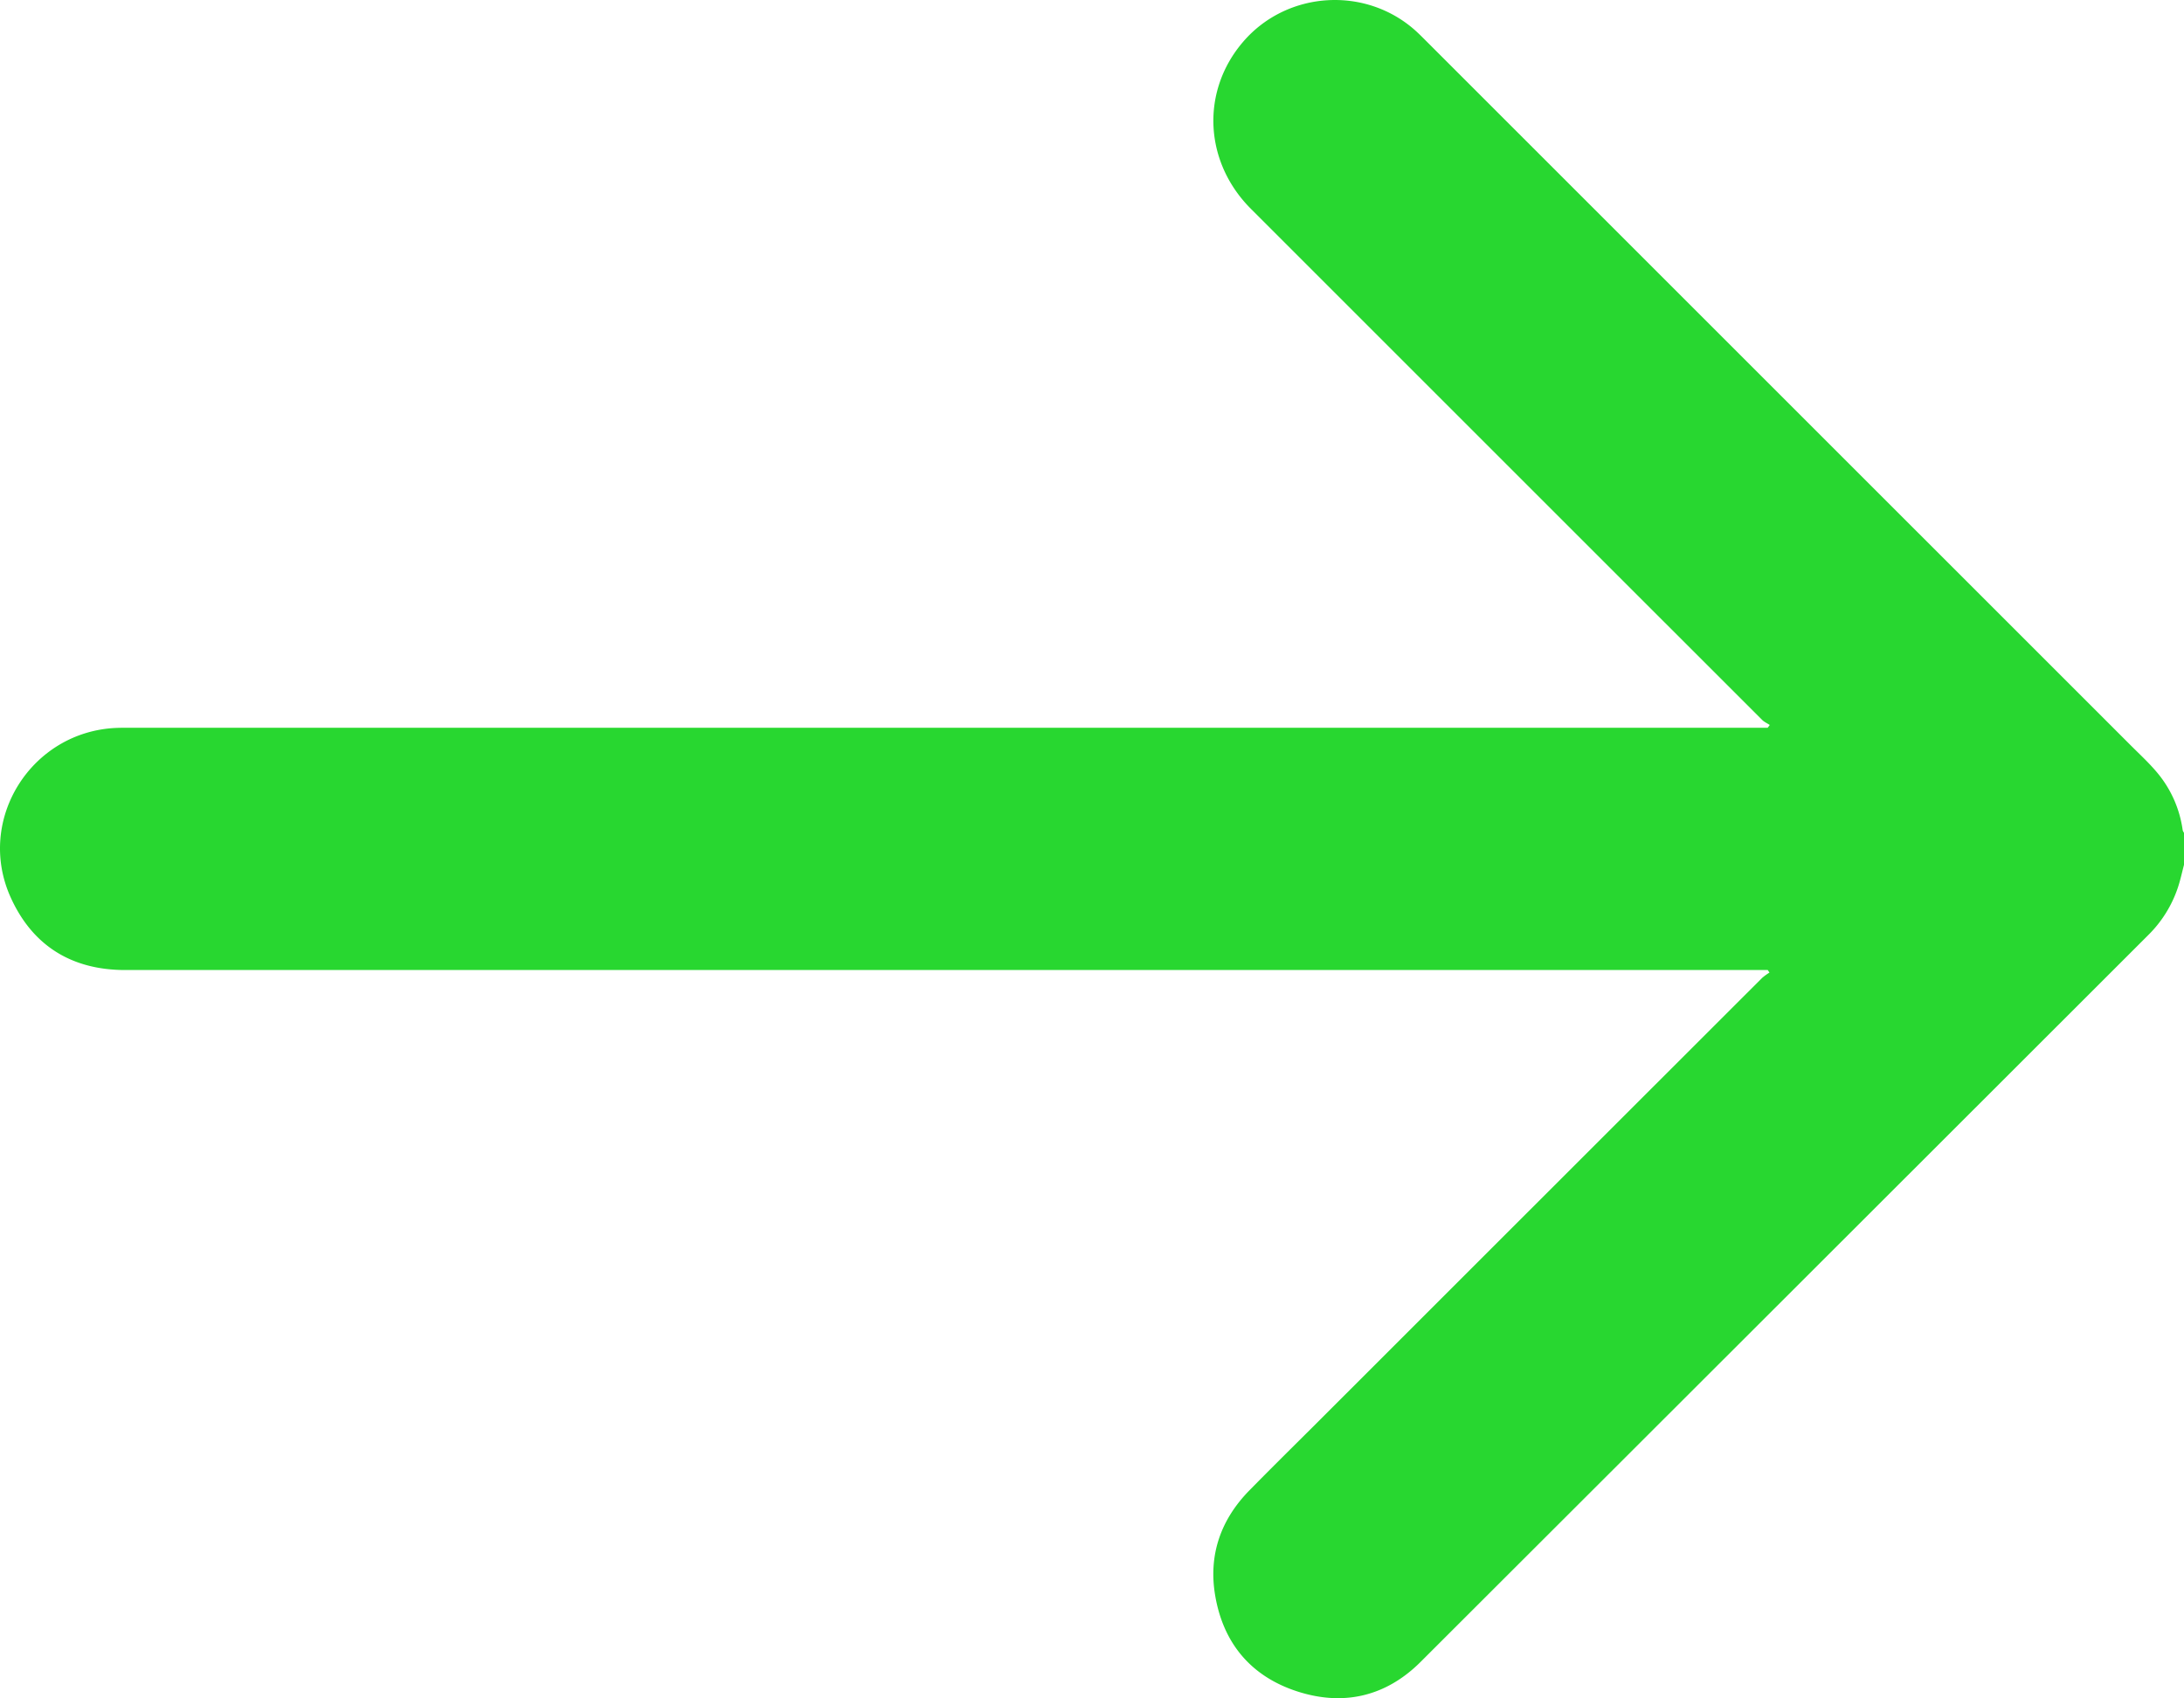<svg id="Слой_1" data-name="Слой 1" xmlns="http://www.w3.org/2000/svg" xmlns:xlink="http://www.w3.org/1999/xlink"
     viewBox="0 0 1499.15 1165.87">
    <defs>
        <style>.cls-1{fill:#6c72f0;}.cls-2{clip-path:url(#clip-path);}</style>
        <clipPath id="clip-path" transform="translate(0 0)">
            <rect class="cls-1" y="0.01" width="1499.15" height="1165.86"/>
        </clipPath>
    </defs>
    <g class="cls-2">
        <path fill="#28d730" d="M1499.15,593.74c-1.39,5.24-2.5,10.56-4.23,15.68a82.48,82.48,0,0,1-20.08,32.31Q1225,891.41,975.09,1141c-23.57,23.51-52.51,30.48-84.22,20.34-32.16-10.29-51.36-33.3-56.83-66.49-4.53-27.54,4-51.68,23.58-71.65C872.54,1008,887.74,993,902.81,978q153.33-153.3,306.7-306.57a39.74,39.74,0,0,1,5.1-3.73l-1.19-1.74h-6.29q-560.6,0-1121.18,0c-36.55,0-63.52-16.52-78.58-49.76-24.26-53.52,14.31-114.4,73.05-116.48,2.83-.1,5.66-.08,8.49-.08H1213.38l1.42-1.92c-1.77-1.16-3.8-2.06-5.27-3.53Q1034.06,318.8,858.68,143.4c-32.28-32.28-34.5-80.83-5.34-114.74C883.89-6.87,938.79-9.79,973,22.3c2.43,2.28,4.76,4.67,7.11,7q241.12,241.08,482.24,482.17c6.24,6.24,12.77,12.25,18.42,19a77.91,77.91,0,0,1,17.49,39.56,6.22,6.22,0,0,0,.89,1.71Z"
              transform="translate(0 0)"/>
    </g>
</svg>